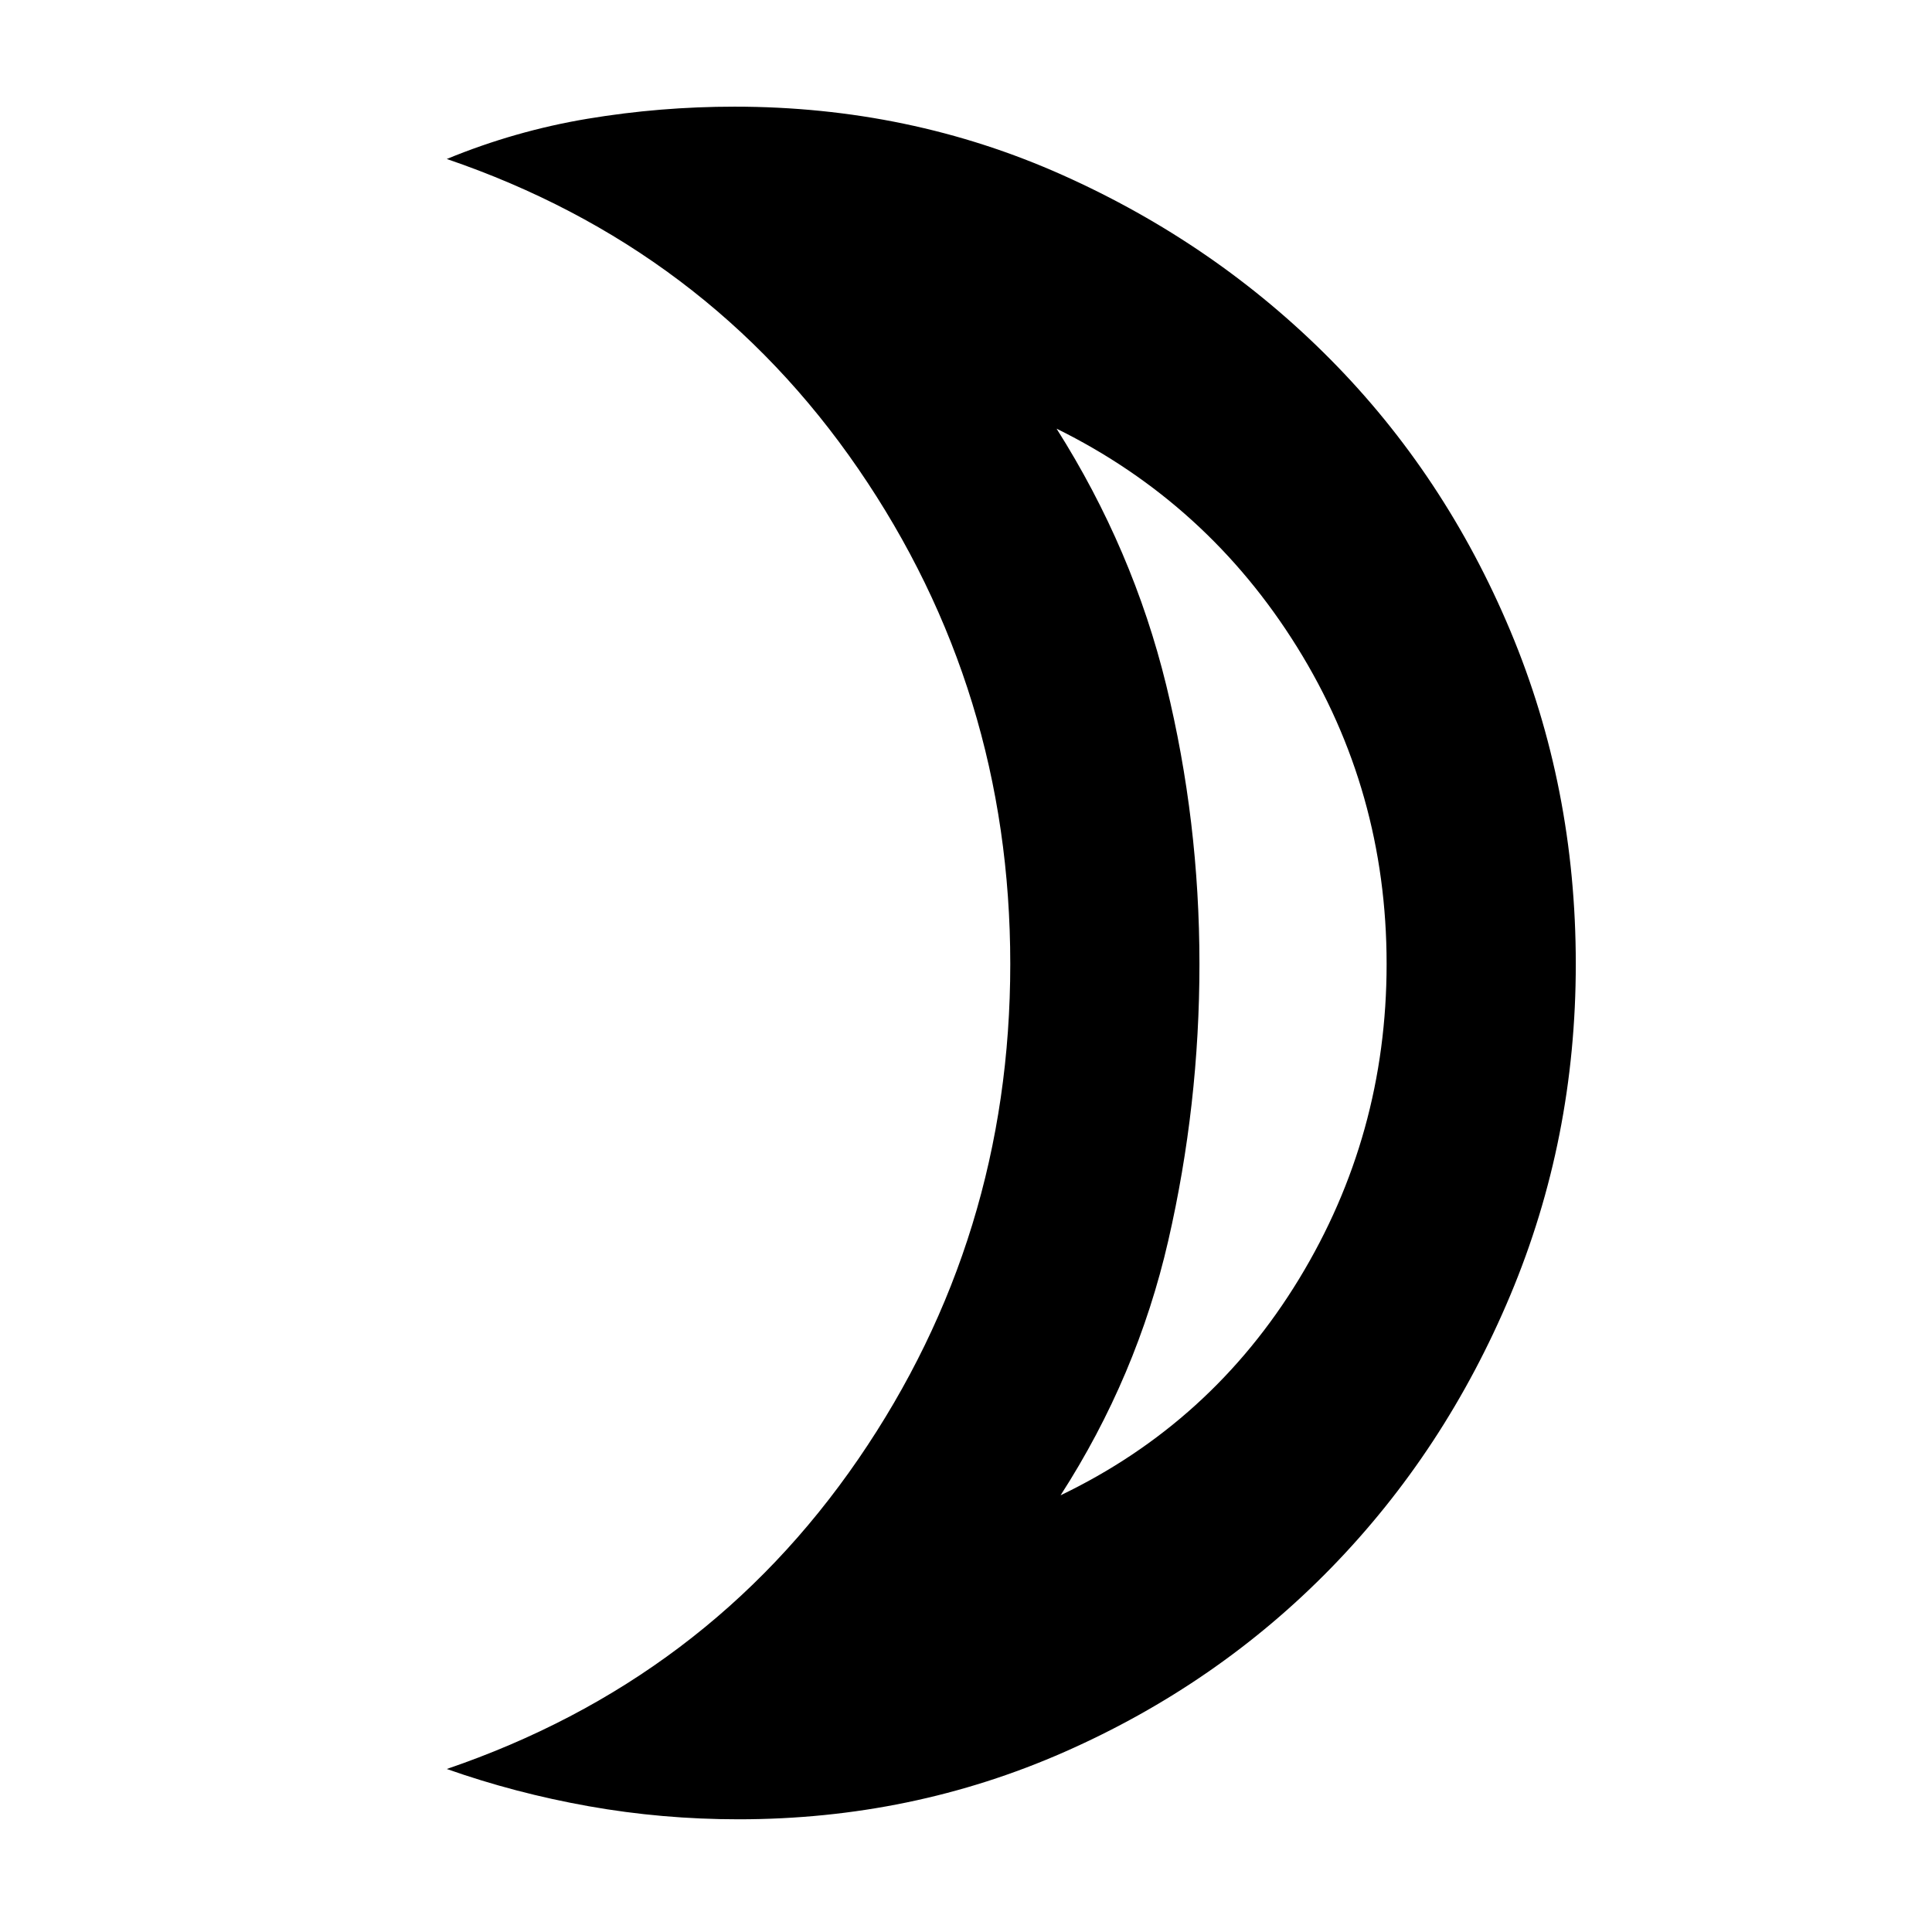 <svg xmlns="http://www.w3.org/2000/svg" height="48" width="48"><path d="M26.35 37.15q3.75-1.8 5.925-5.375t2.175-7.825q0-4.3-2.225-7.875T26.25 10.65q1.9 3 2.725 6.375.825 3.375.825 6.925 0 3.5-.775 6.875T26.35 37.15Zm-8 8.05q-1.9 0-3.725-.325-1.825-.325-3.525-.925 6.45-2.2 10.225-7.7 3.775-5.5 3.775-12.3 0-6.8-3.775-12.3-3.775-5.5-10.225-7.7 1.7-.7 3.5-1 1.8-.3 3.65-.3 4.35 0 8.15 1.7 3.8 1.7 6.65 4.575 2.85 2.875 4.475 6.75 1.625 3.875 1.625 8.275 0 4.35-1.625 8.225t-4.45 6.775q-2.825 2.9-6.625 4.575-3.8 1.675-8.1 1.675ZM29.8 23.95Z"/></svg>